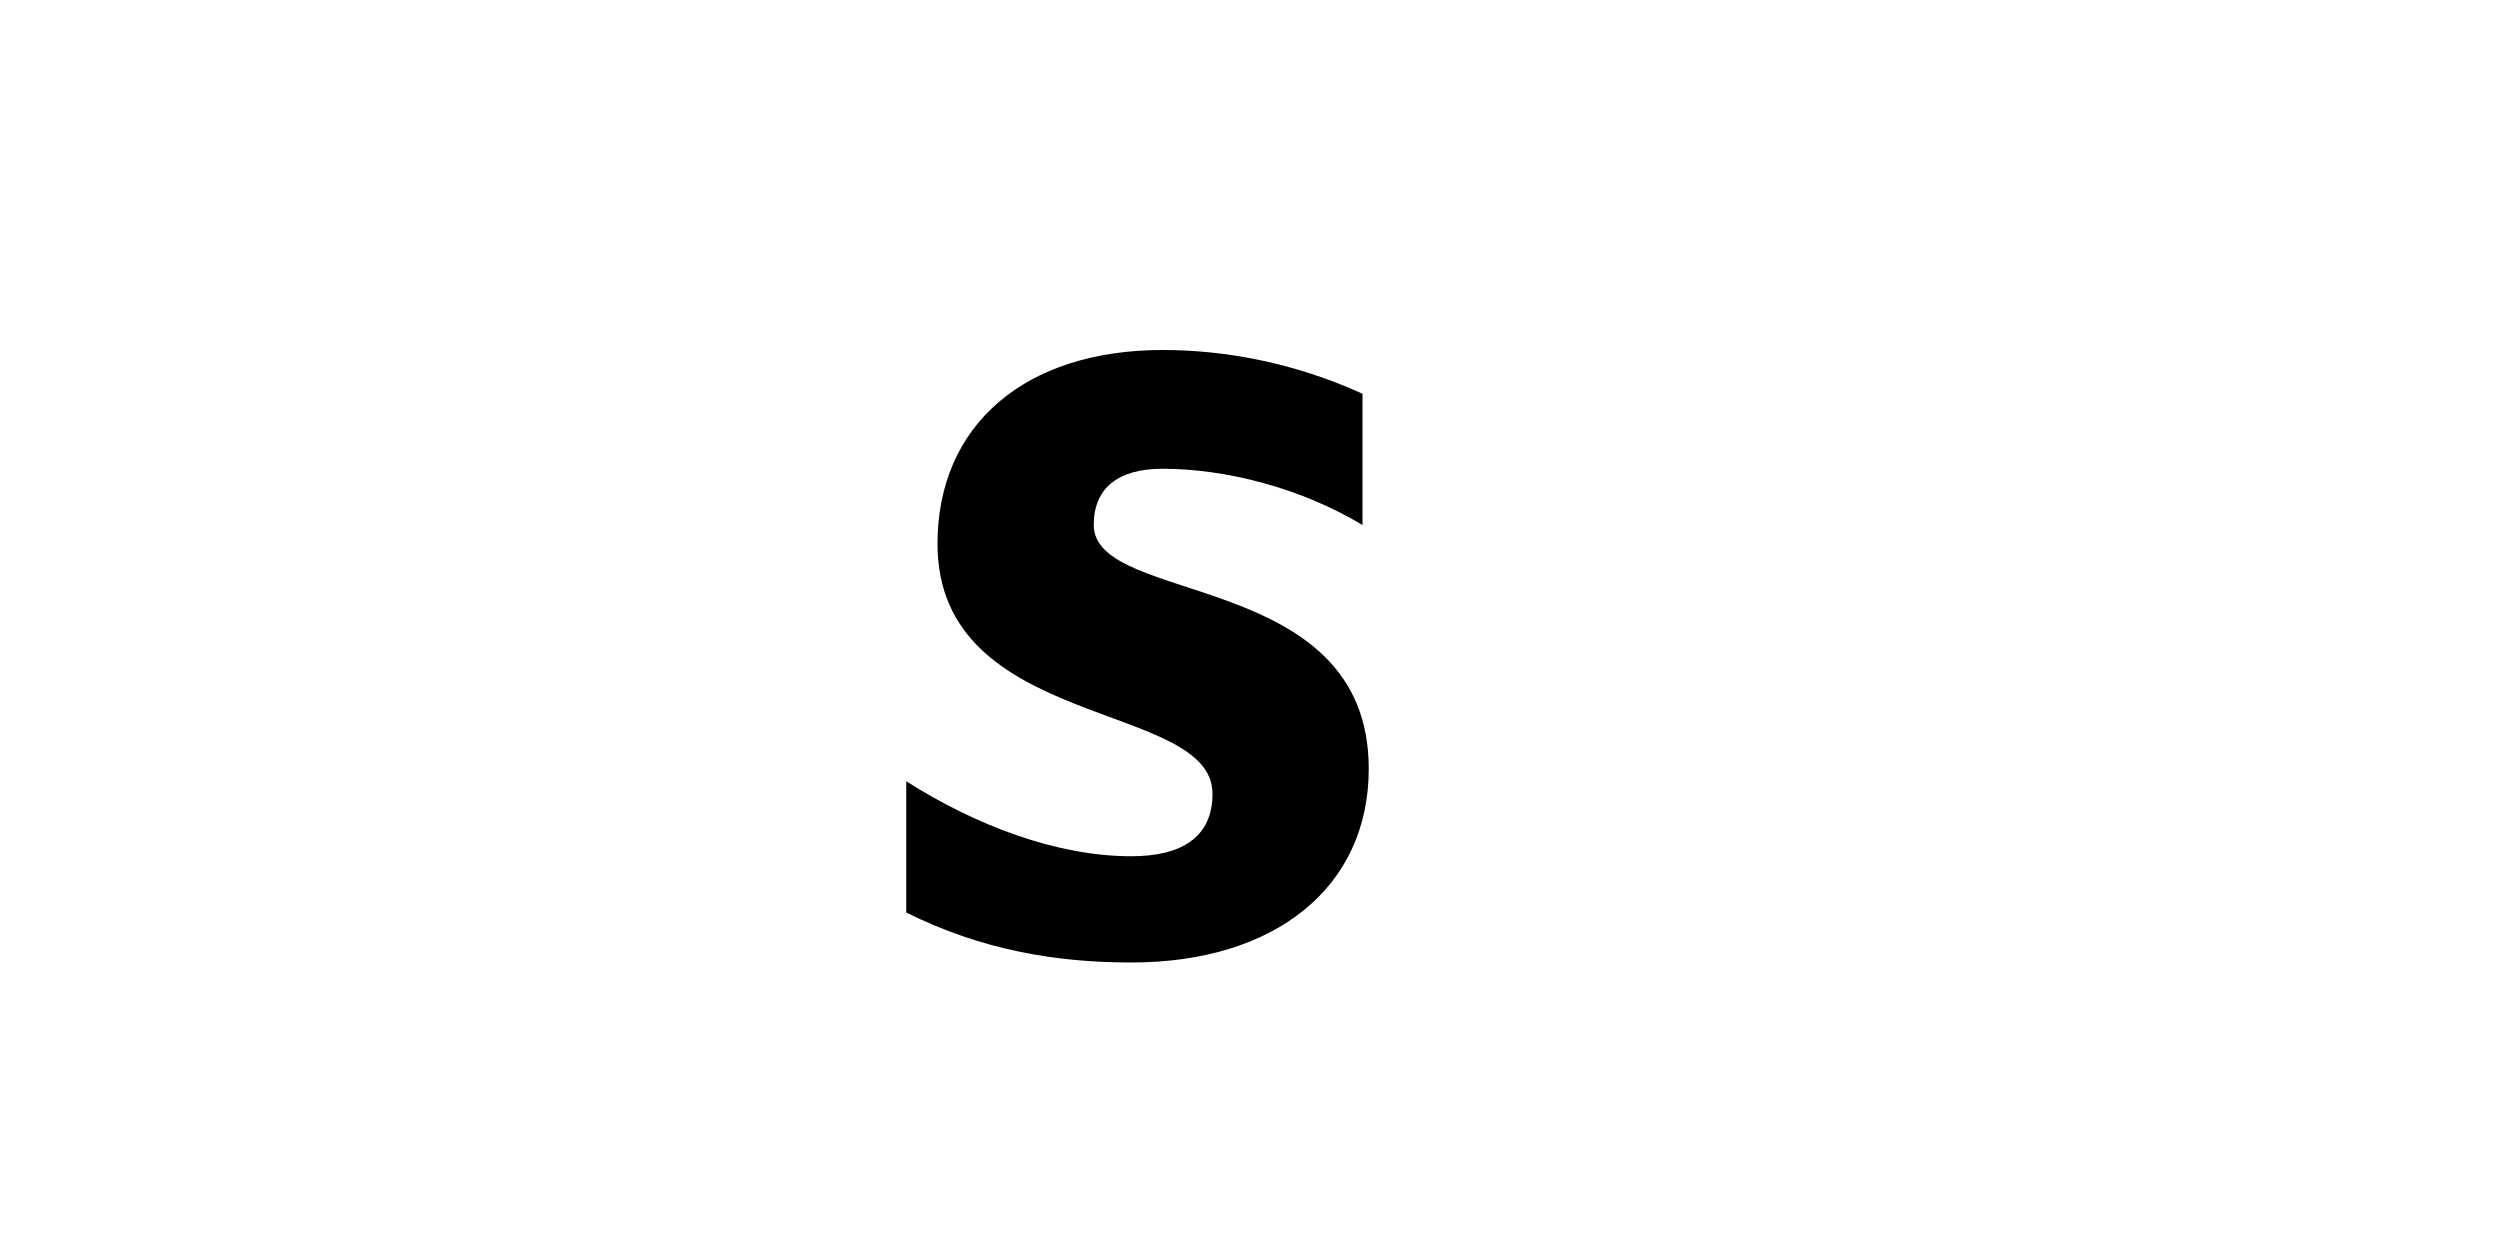 <svg width="120" height="60" viewBox="0 0 120 60" fill="none" xmlns="http://www.w3.org/2000/svg">
  <path d="M52.5 25.2C52.5 23.4 53.7 22.5 55.8 22.5C58.8 22.5 62.4 23.4 65.4 25.2V18.9C62.1 17.4 58.8 16.8 55.8 16.8C49.2 16.8 45 20.4 45 26.1C45 35.1 58.2 33.6 58.2 38.1C58.2 40.2 56.7 41.1 54.3 41.1C50.7 41.1 46.8 39.6 43.5 37.5V43.8C47.1 45.6 50.7 46.2 54.3 46.2C61.2 46.2 65.7 42.6 65.7 36.9C65.7 27.3 52.5 29.1 52.5 25.2Z" fill="currentColor"/>
</svg> 